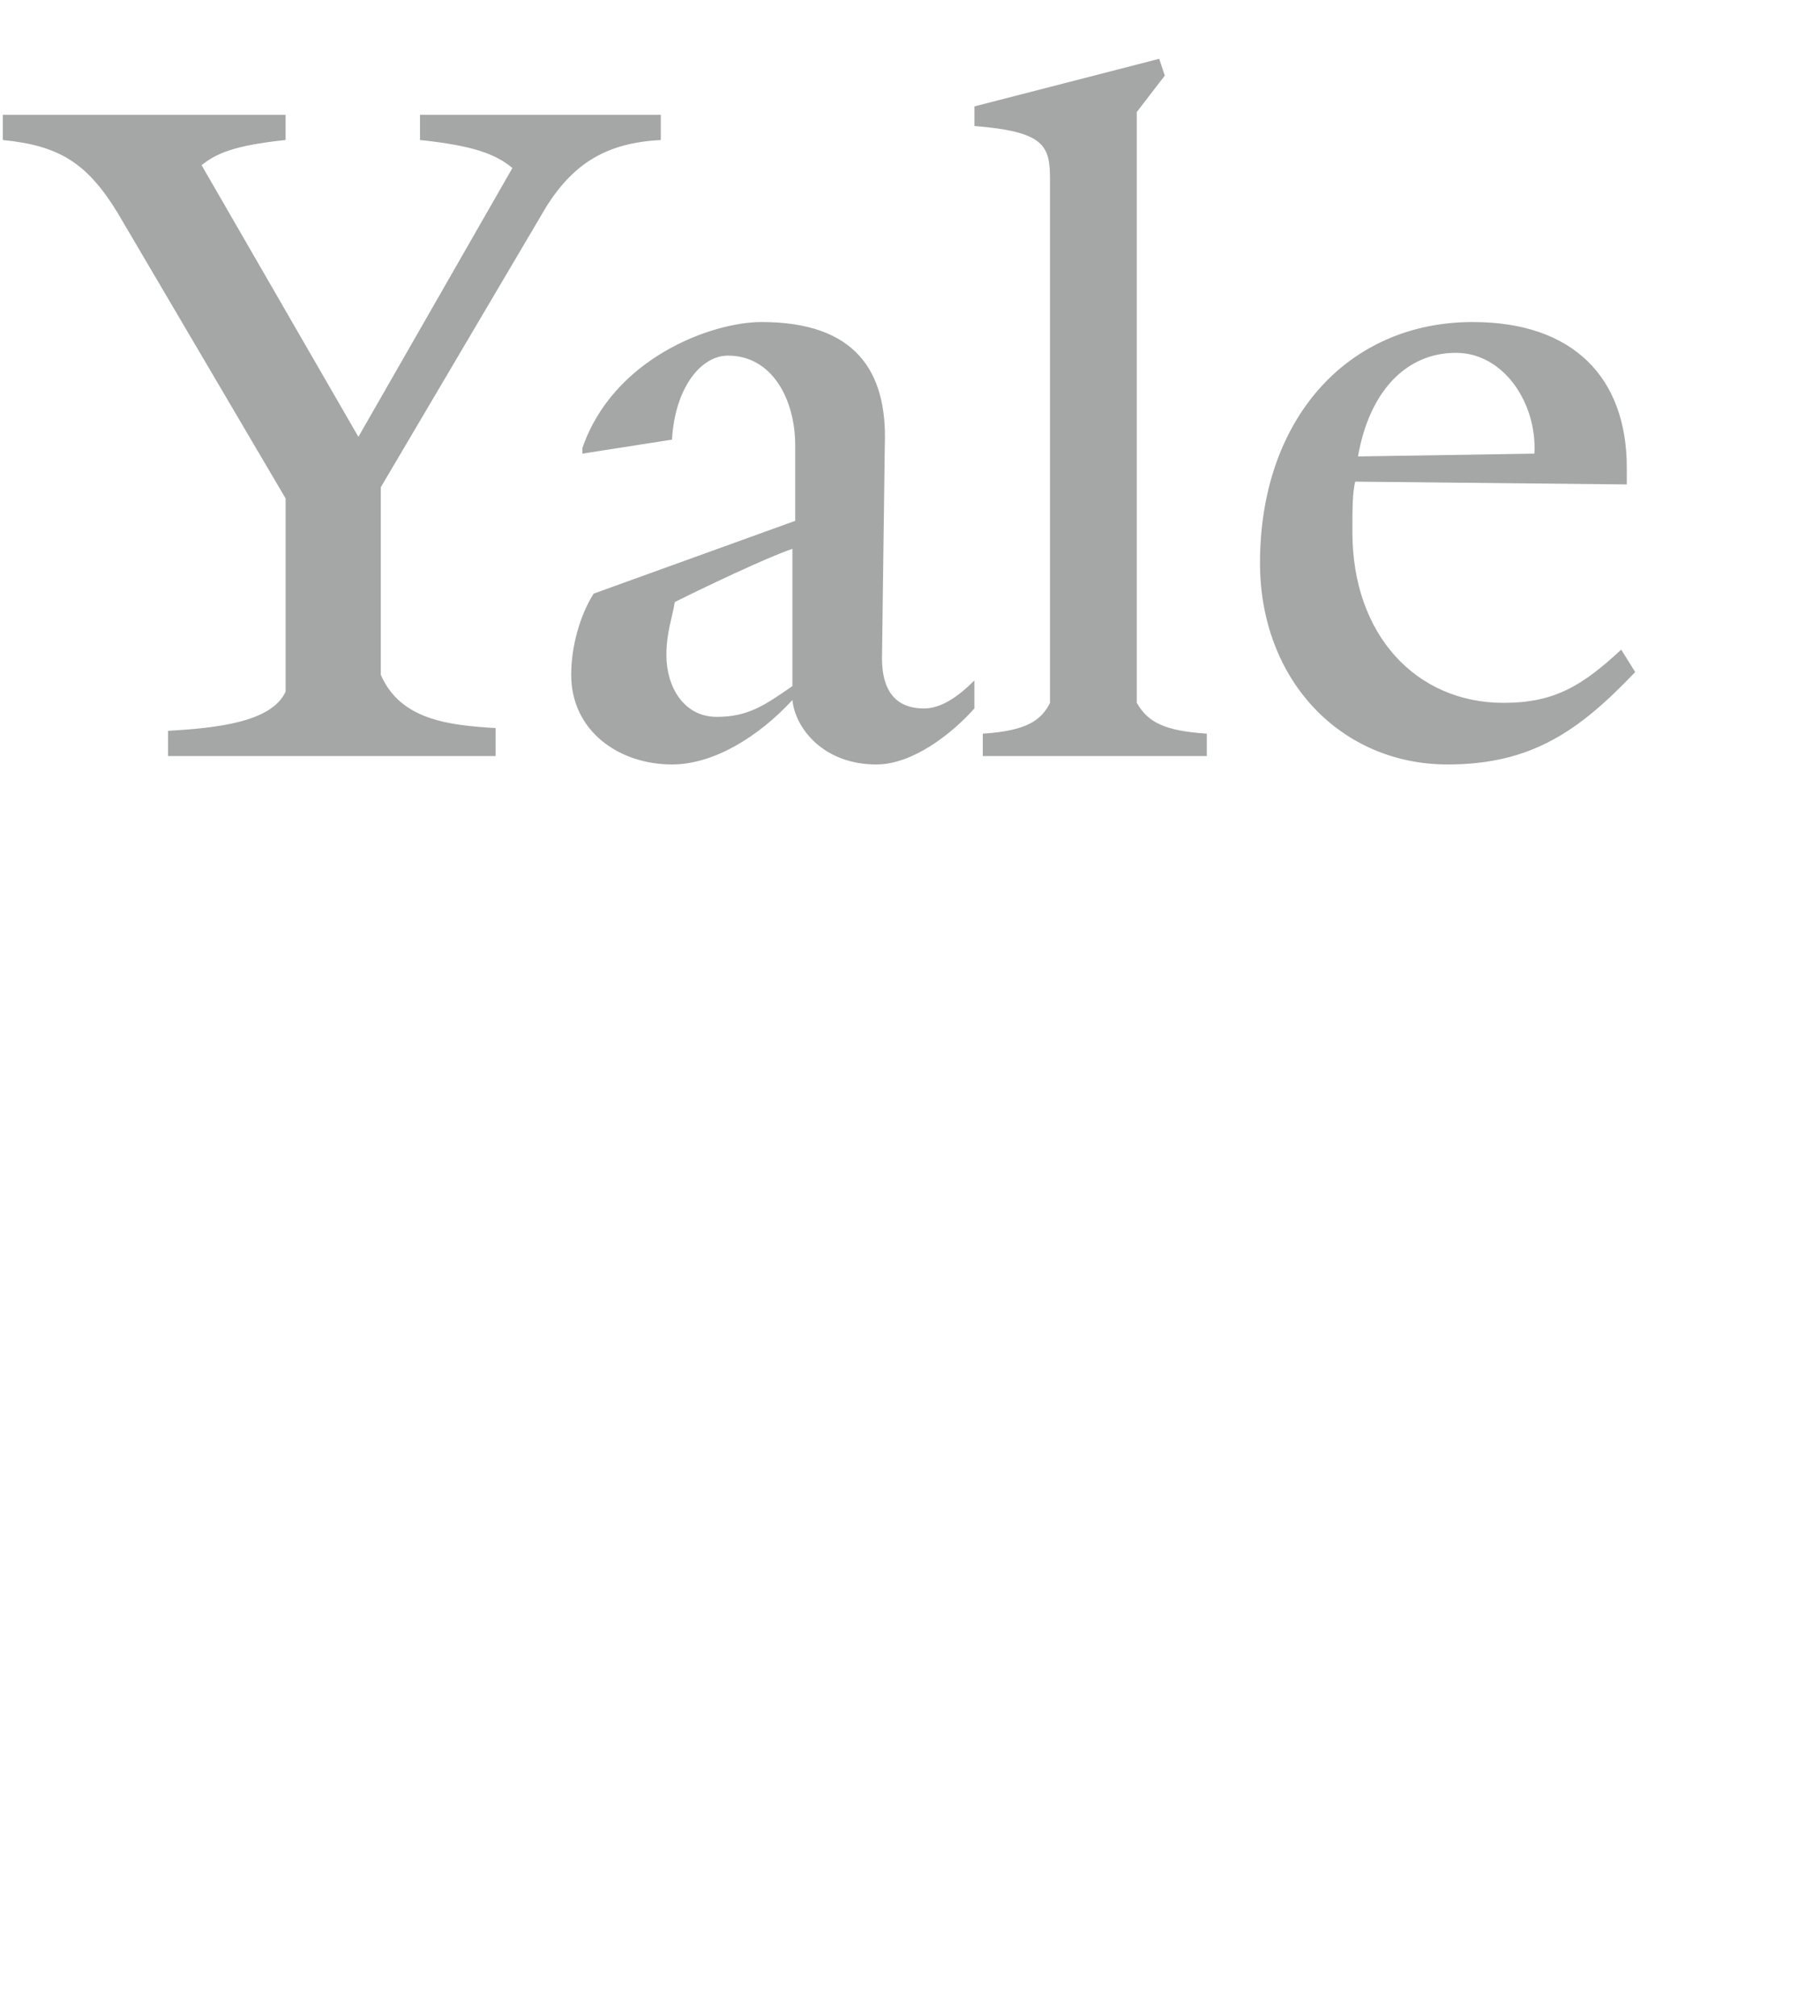 <svg xmlns="http://www.w3.org/2000/svg" xmlns:xlink="http://www.w3.org/1999/xlink" width="65px" height="72px">
	<path fill="#a5a7a6" d="M19.5,7.4l-5.9,10v6.7c0.7,1.6,2.4,1.8,4.1,1.9V27H6v-0.9c1.7-0.1,3.7-0.3,4.2-1.4v-6.9l-6-10.2C3.1,5.8,2.1,5.2,0.1,5V4.1
		h10.1V5C8.3,5.2,7.7,5.5,7.2,5.9l5.6,9.7L18.3,6C17.7,5.5,16.9,5.2,15,5V4.1h8.6V5C21.7,5.1,20.5,5.8,19.5,7.4z M31.3,27.3
		c-1.9,0-2.9-1.3-3-2.3c-1.2,1.3-2.8,2.3-4.3,2.3c-1.9,0-3.6-1.2-3.6-3.2c0-1,0.3-2.1,0.8-2.9l7.2-2.6v-2.7c0-1.6-0.8-3.2-2.4-3.2
		c-1,0-1.9,1.2-2,3l-3.2,0.5V16c1.1-3.2,4.6-4.5,6.4-4.5c3.3,0,4.5,1.7,4.4,4.4l-0.1,7.6c0,1.5,0.8,1.8,1.5,1.8c0.6,0,1.2-0.4,1.8-1
		v1C34,26.2,32.6,27.3,31.3,27.3z M24.1,21.5c-0.1,0.6-0.3,1.1-0.3,1.9c0,1.1,0.6,2.2,1.8,2.2c1.1,0,1.7-0.4,2.7-1.1l0-4.9
		C27.4,19.9,25.1,21,24.1,21.5z M35.1,27v-0.8c1.6-0.1,2.1-0.5,2.4-1.1V6.4c0-1.2-0.2-1.7-2.7-1.9V3.8l6.6-1.7l0.2,0.6l-1,1.3v21.1
		c0.4,0.7,1,1,2.5,1.1V27H35.1z M51.7,27.3c-3.8,0-6.7-3-6.7-7.2c0-5.1,3.1-8.6,7.6-8.6c3.6,0,5.5,2,5.5,5.2v0.6l-9.7-0.1
		c-0.1,0.4-0.1,1-0.1,1.8c0,3.7,2.3,6.1,5.4,6.1c1.8,0,2.8-0.6,4.2-1.9l0.5,0.8C56.4,26.1,54.7,27.3,51.7,27.3z M52,12.6
		c-1.8,0-3.1,1.4-3.5,3.7l6.3-0.1C54.9,14.4,53.7,12.6,52,12.6z"/>
</svg>
